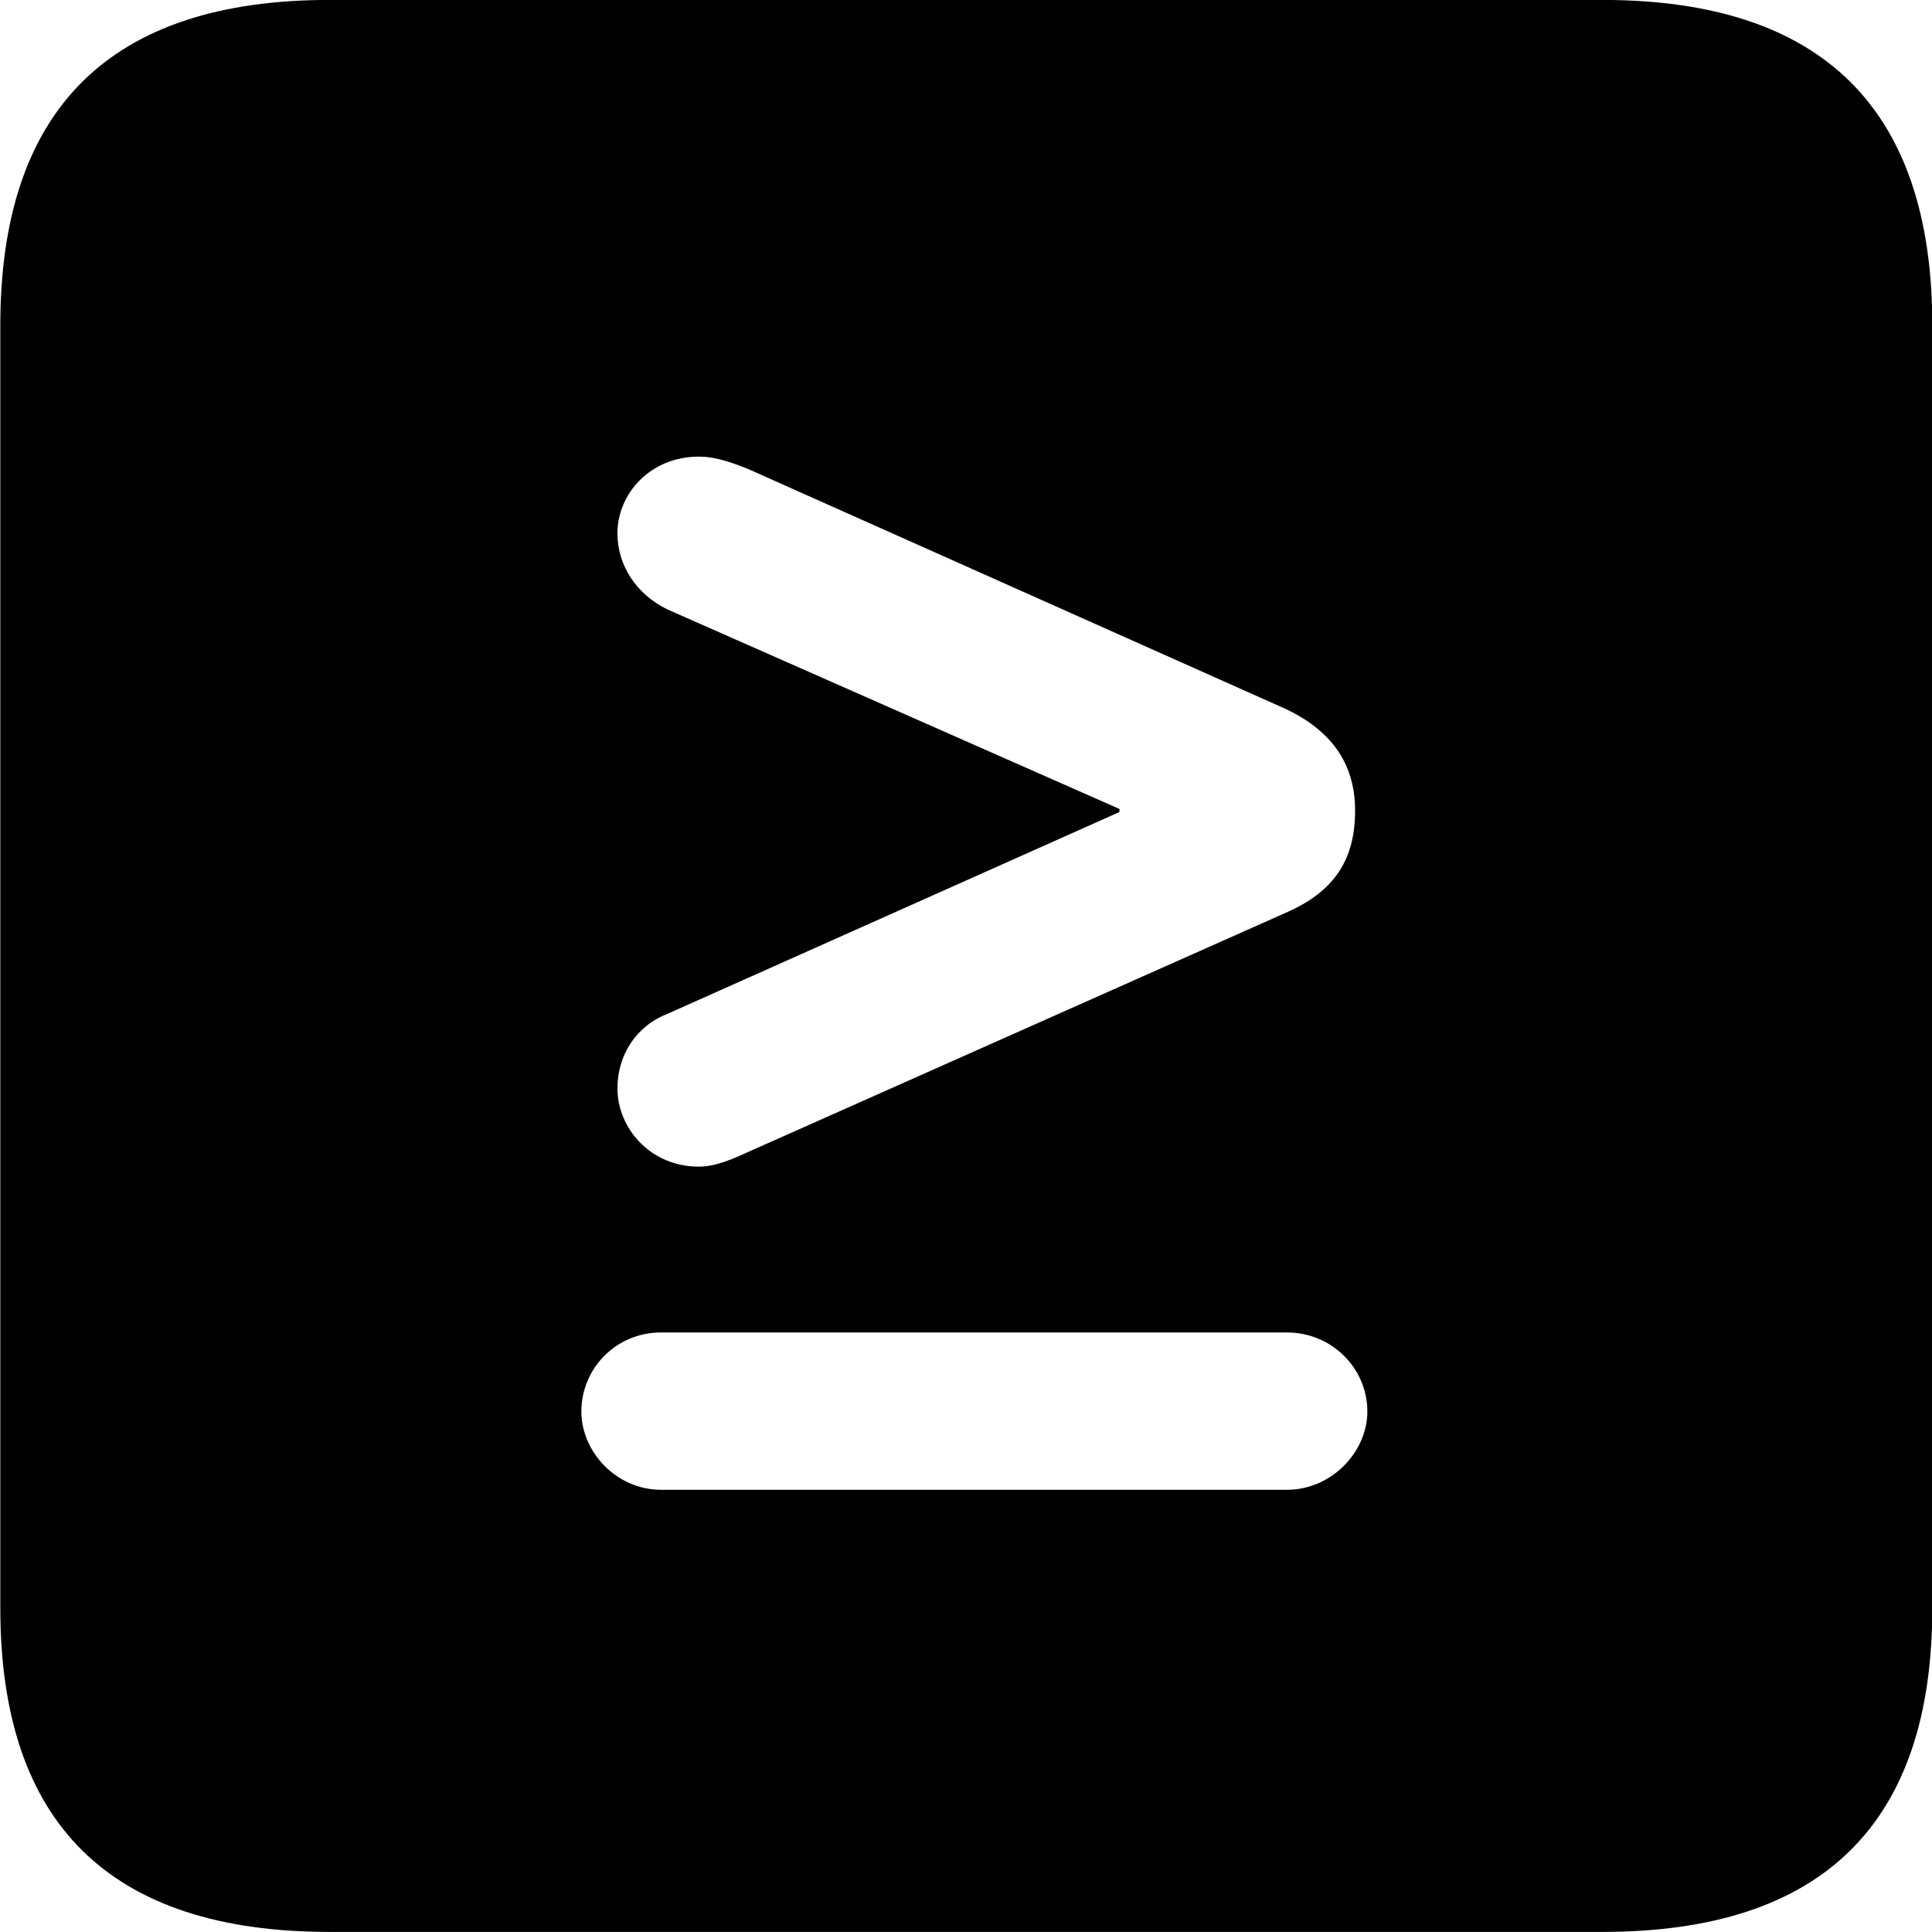 
<svg
    viewBox="0 0 25.17 25.17"
    xmlns="http://www.w3.org/2000/svg"
>
    <path
        fill="inherit"
        d="M4.294 25.169H20.874C23.744 25.169 25.174 23.759 25.174 20.949V4.239C25.174 1.419 23.744 -0.001 20.874 -0.001H4.294C1.434 -0.001 0.004 1.419 0.004 4.239V20.949C0.004 23.759 1.434 25.169 4.294 25.169ZM9.104 15.199C8.474 15.199 8.044 14.699 8.044 14.179C8.044 13.749 8.284 13.369 8.694 13.209L14.584 10.579V10.539L8.694 7.939C8.284 7.739 8.044 7.359 8.044 6.949C8.044 6.429 8.474 5.949 9.104 5.949C9.254 5.949 9.424 5.979 9.744 6.109L16.734 9.229C17.404 9.539 17.654 10.009 17.654 10.559C17.654 11.169 17.414 11.609 16.734 11.899L9.744 15.009C9.424 15.159 9.254 15.199 9.104 15.199ZM17.814 18.389C17.814 18.909 17.354 19.409 16.764 19.409H8.614C8.024 19.409 7.574 18.909 7.574 18.389C7.574 17.829 8.024 17.359 8.614 17.359H16.764C17.354 17.359 17.814 17.829 17.814 18.389Z"
        fillRule="evenodd"
        clipRule="evenodd"
    />
</svg>
        